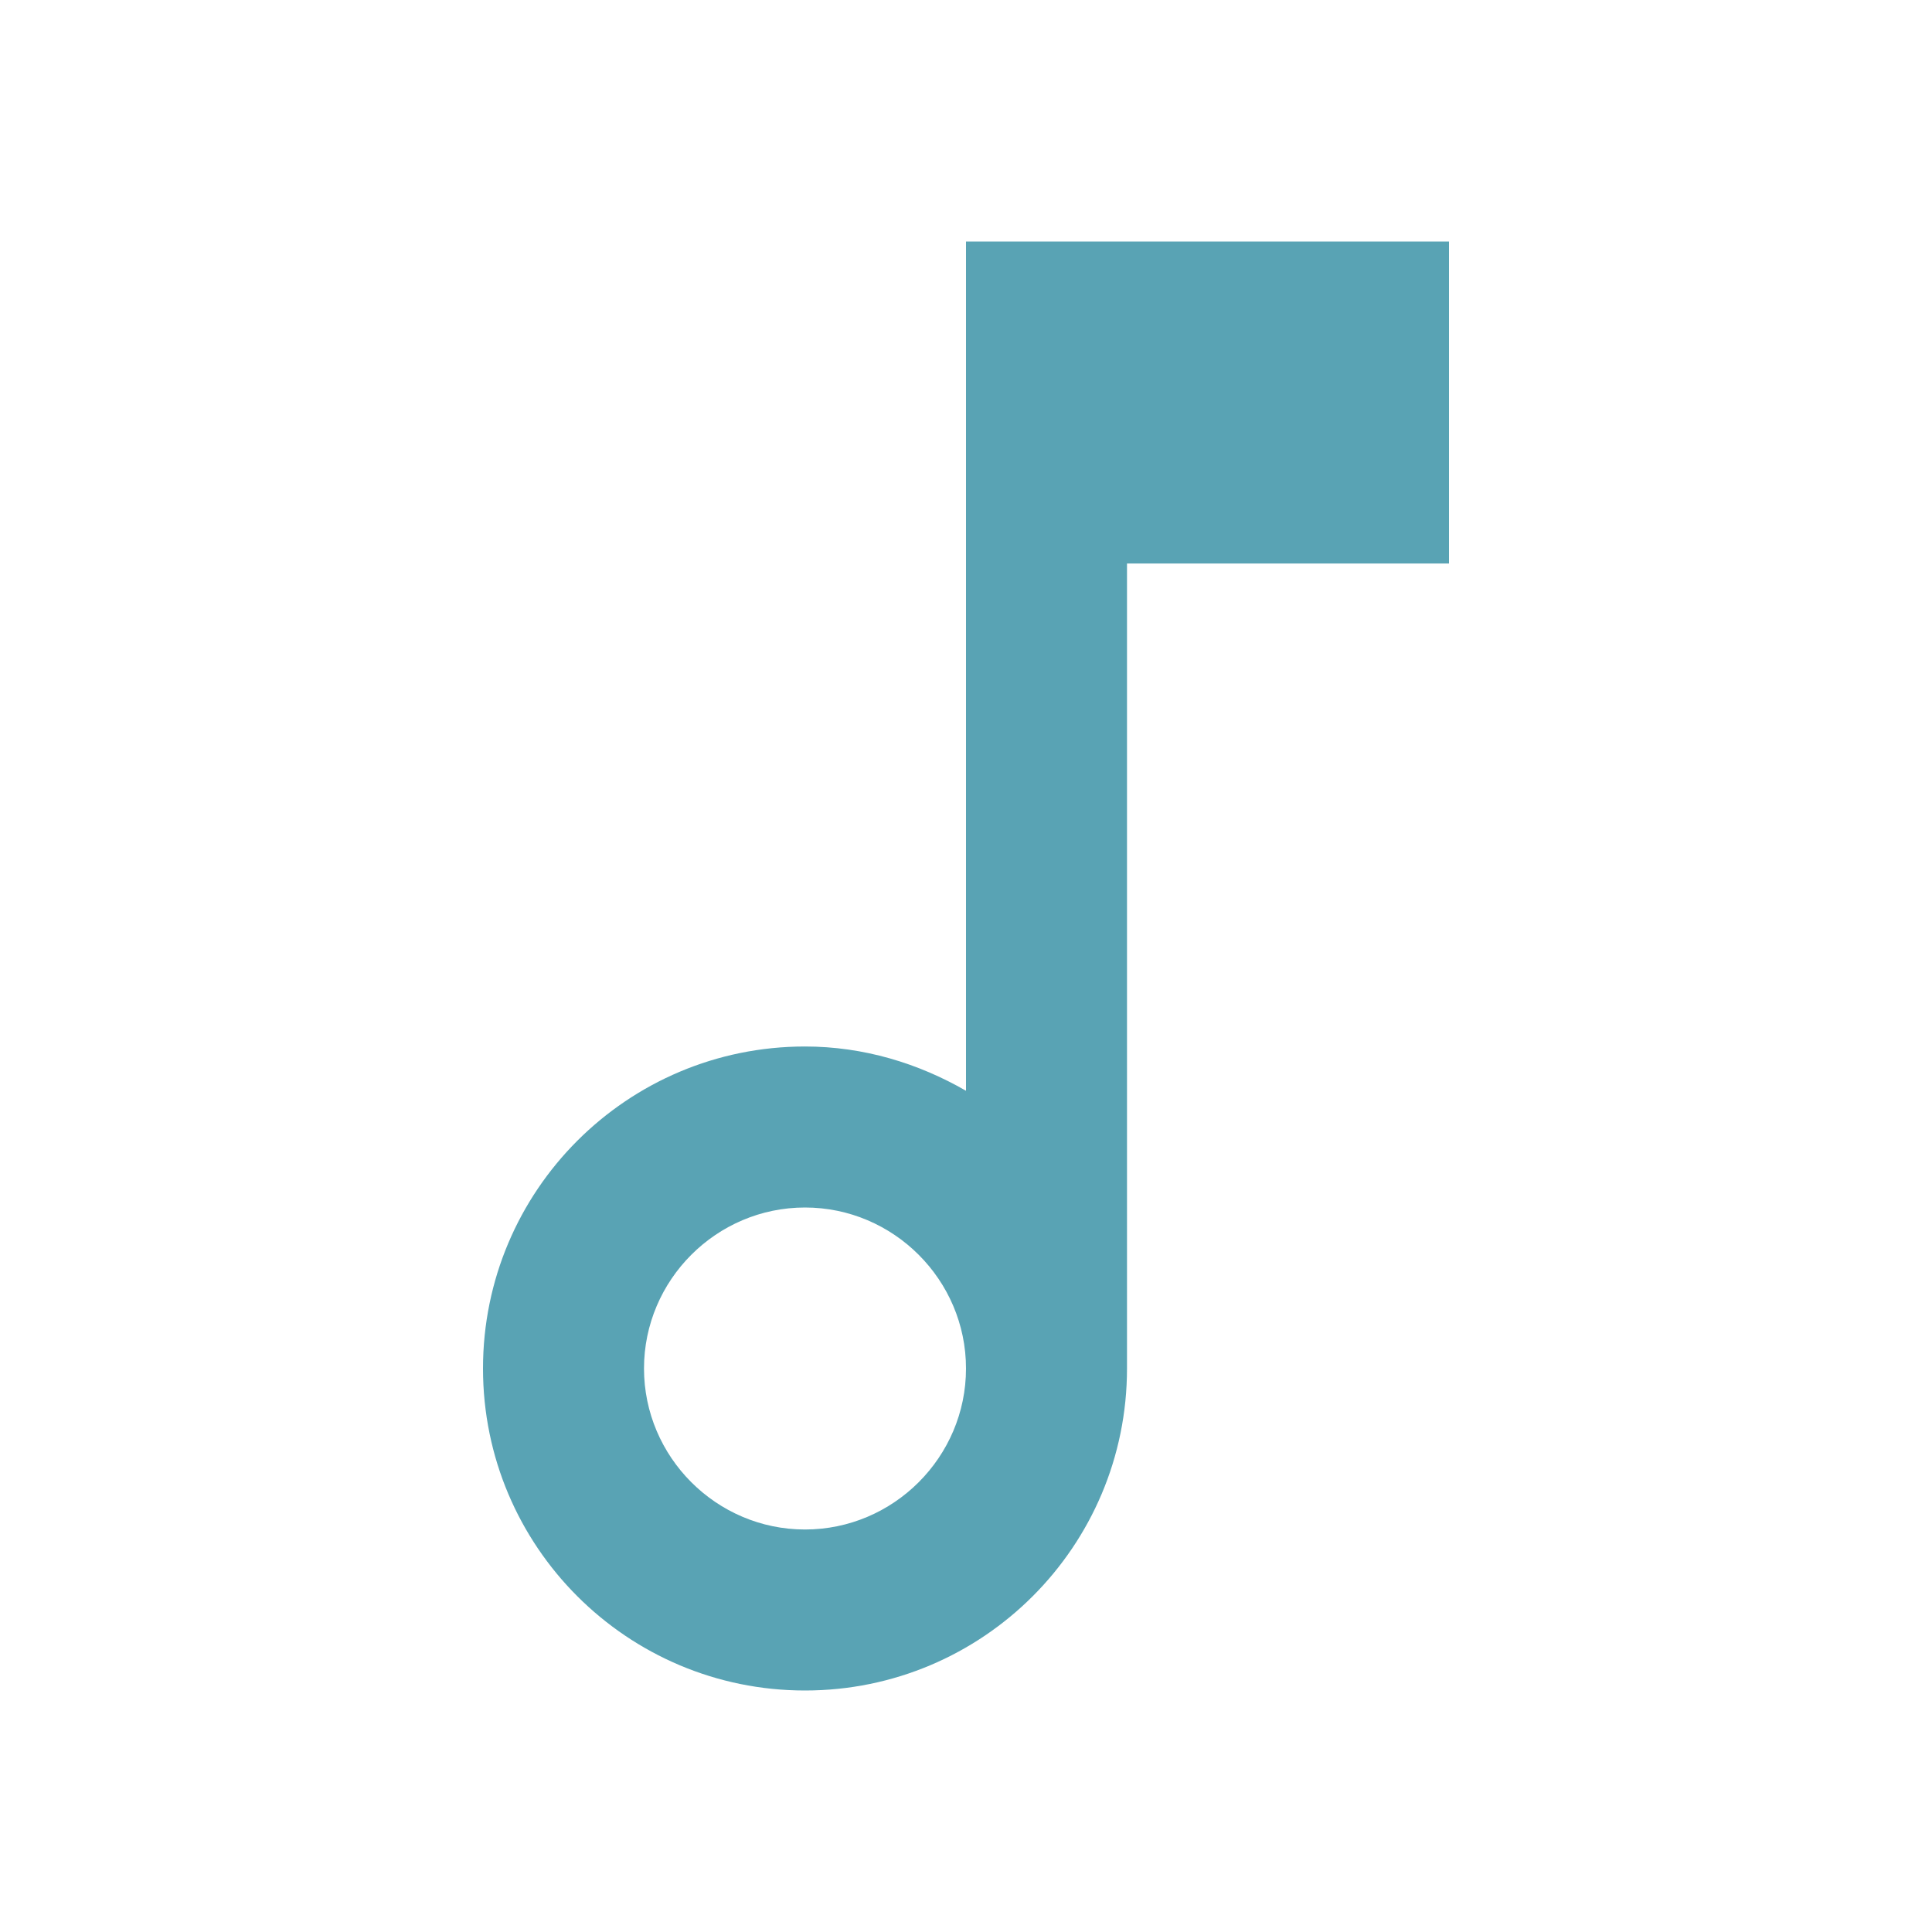 <svg id="vector" xmlns="http://www.w3.org/2000/svg" width="24" height="24" viewBox="0 0 24 24"><path fill="#59A3B4" d="M12,3v10.55c-0.59,-0.34 -1.27,-0.55 -2,-0.55 -2.21,0 -4,1.79 -4,4s1.79,4 4,4 4,-1.79 4,-4L14,7h4L18,3h-6zM10,19c-1.1,0 -2,-0.9 -2,-2s0.9,-2 2,-2 2,0.9 2,2 -0.9,2 -2,2z" id="path_0"/></svg>